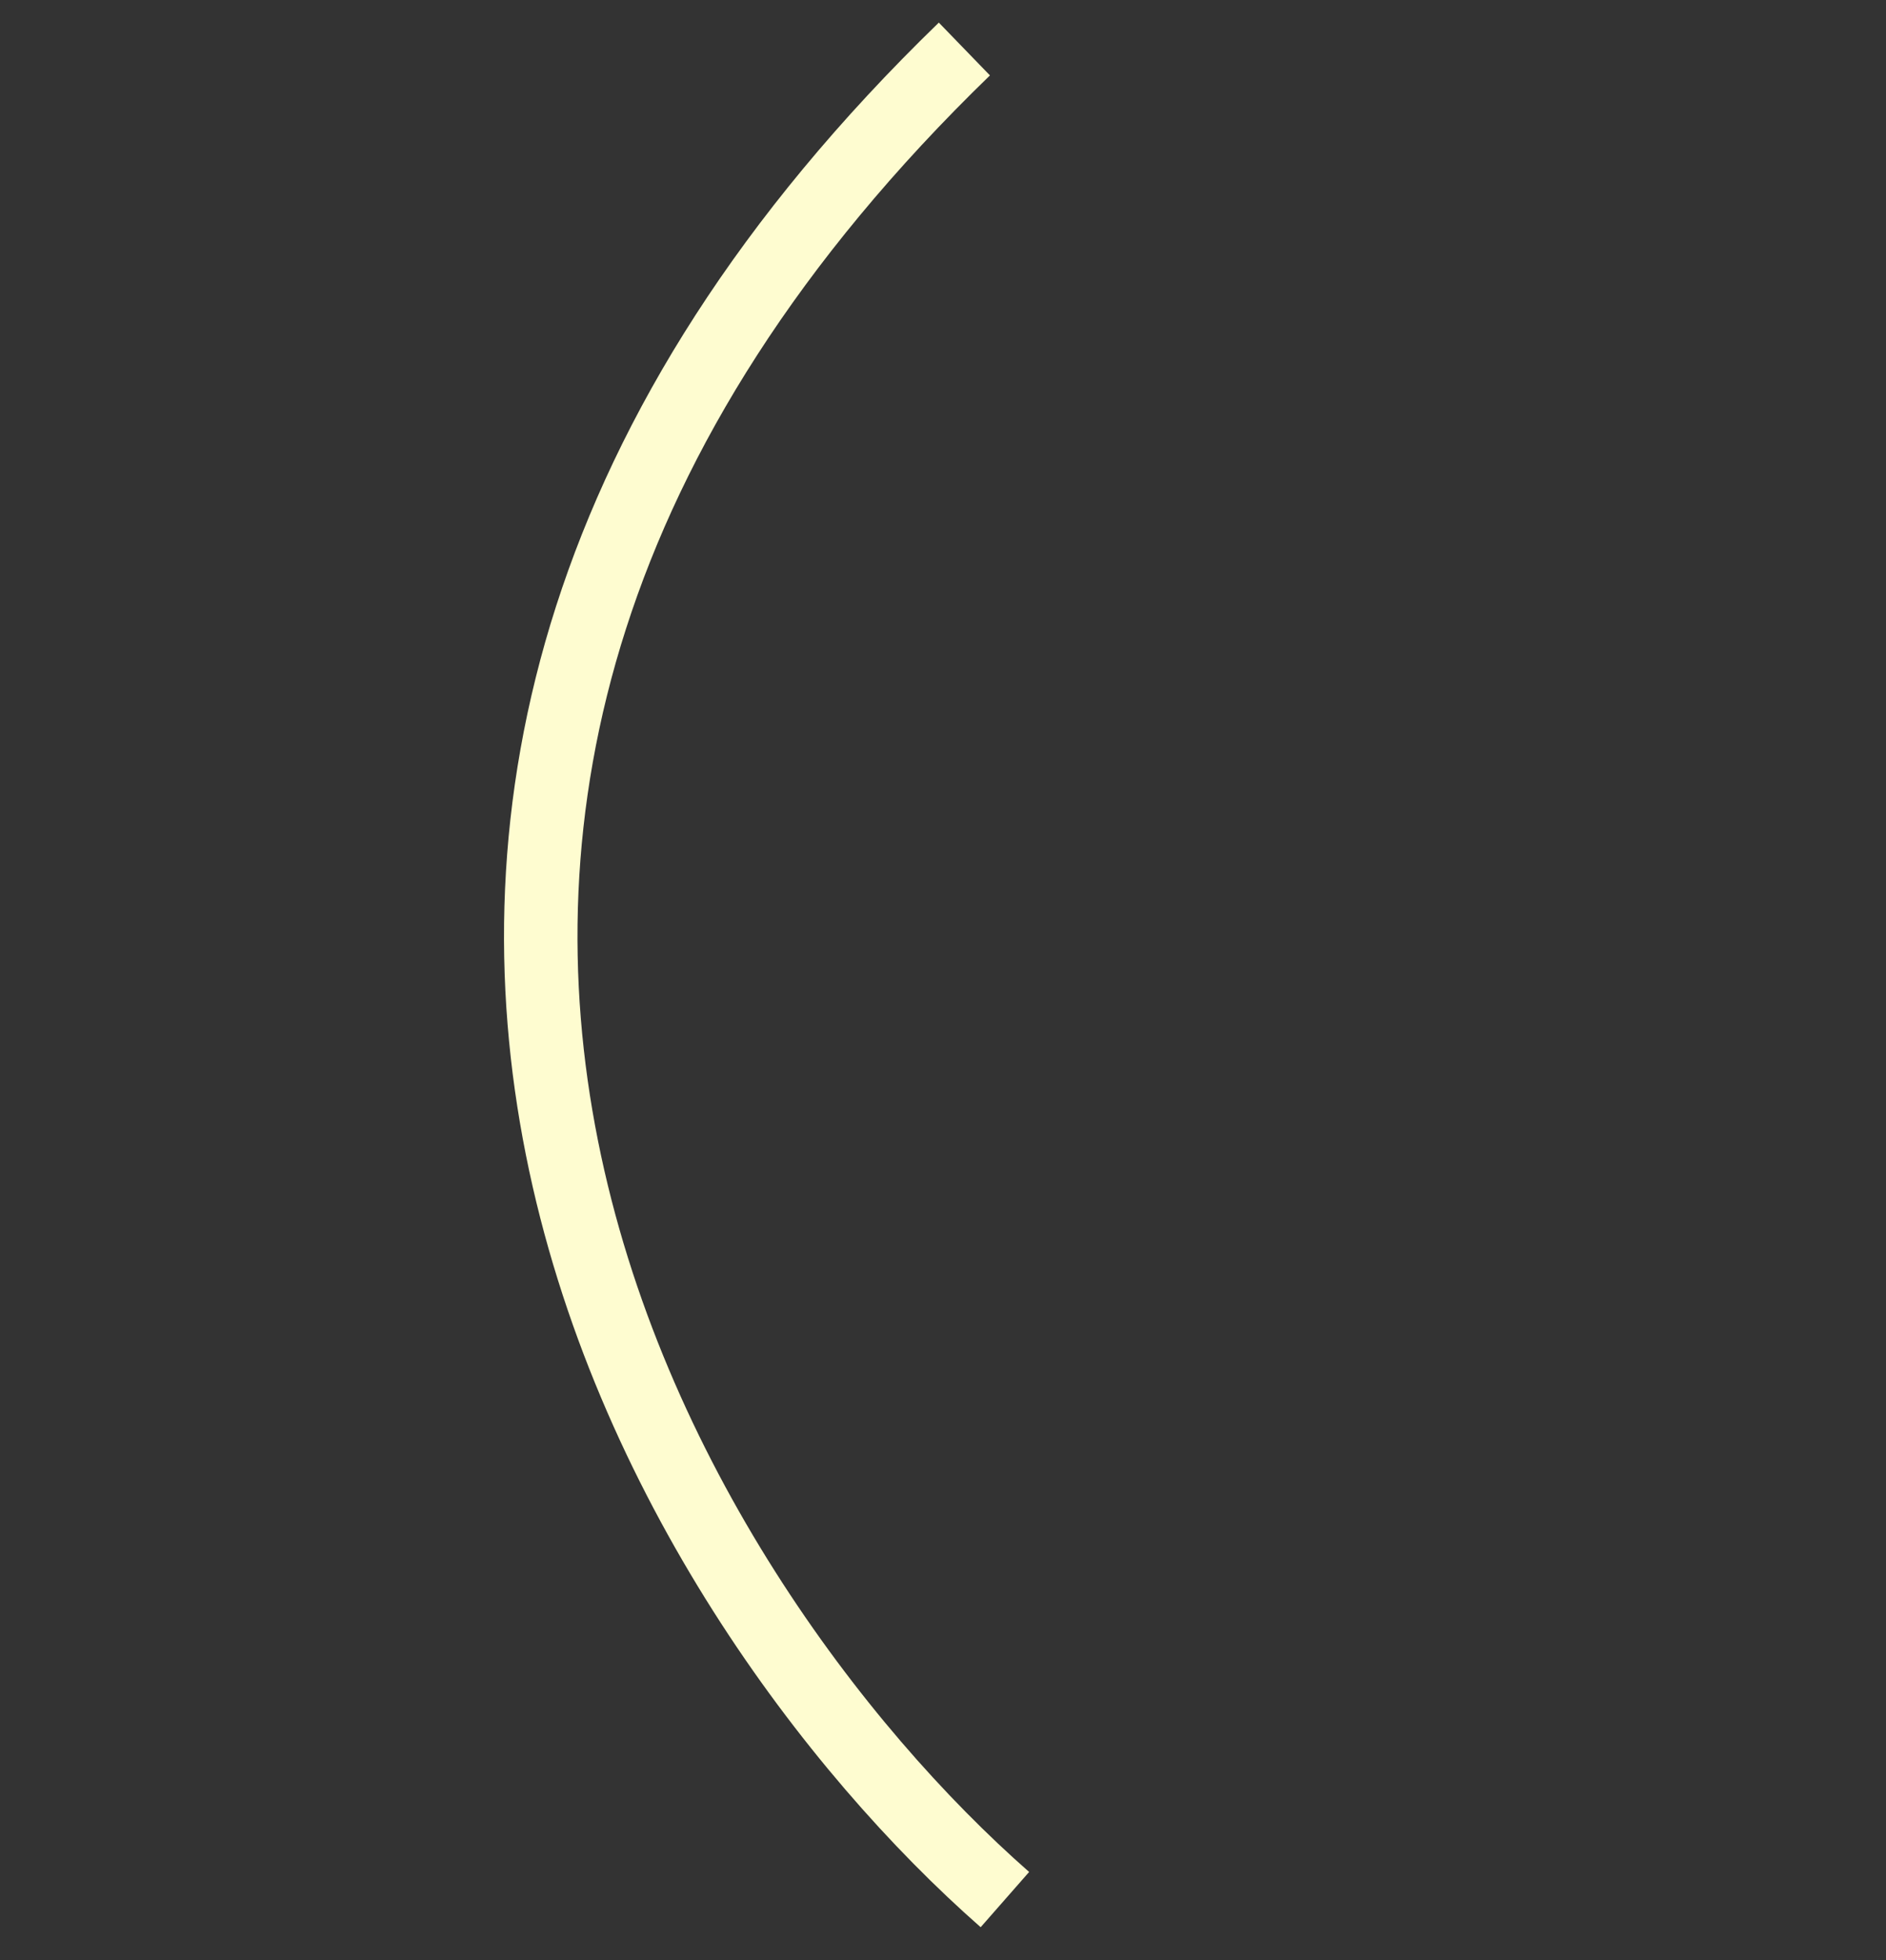 <svg width="77" height="80" viewBox="0 0 77 80" fill="none" xmlns="http://www.w3.org/2000/svg">
<rect x="0" y="0" width="77" height="80" fill="#333333" stroke="none"/>
<path d="M41.027 77.522C27.102 65.301 7.274 33.088 39.373 2" stroke="#FEFCD0" stroke-width="3"/>
</svg>
